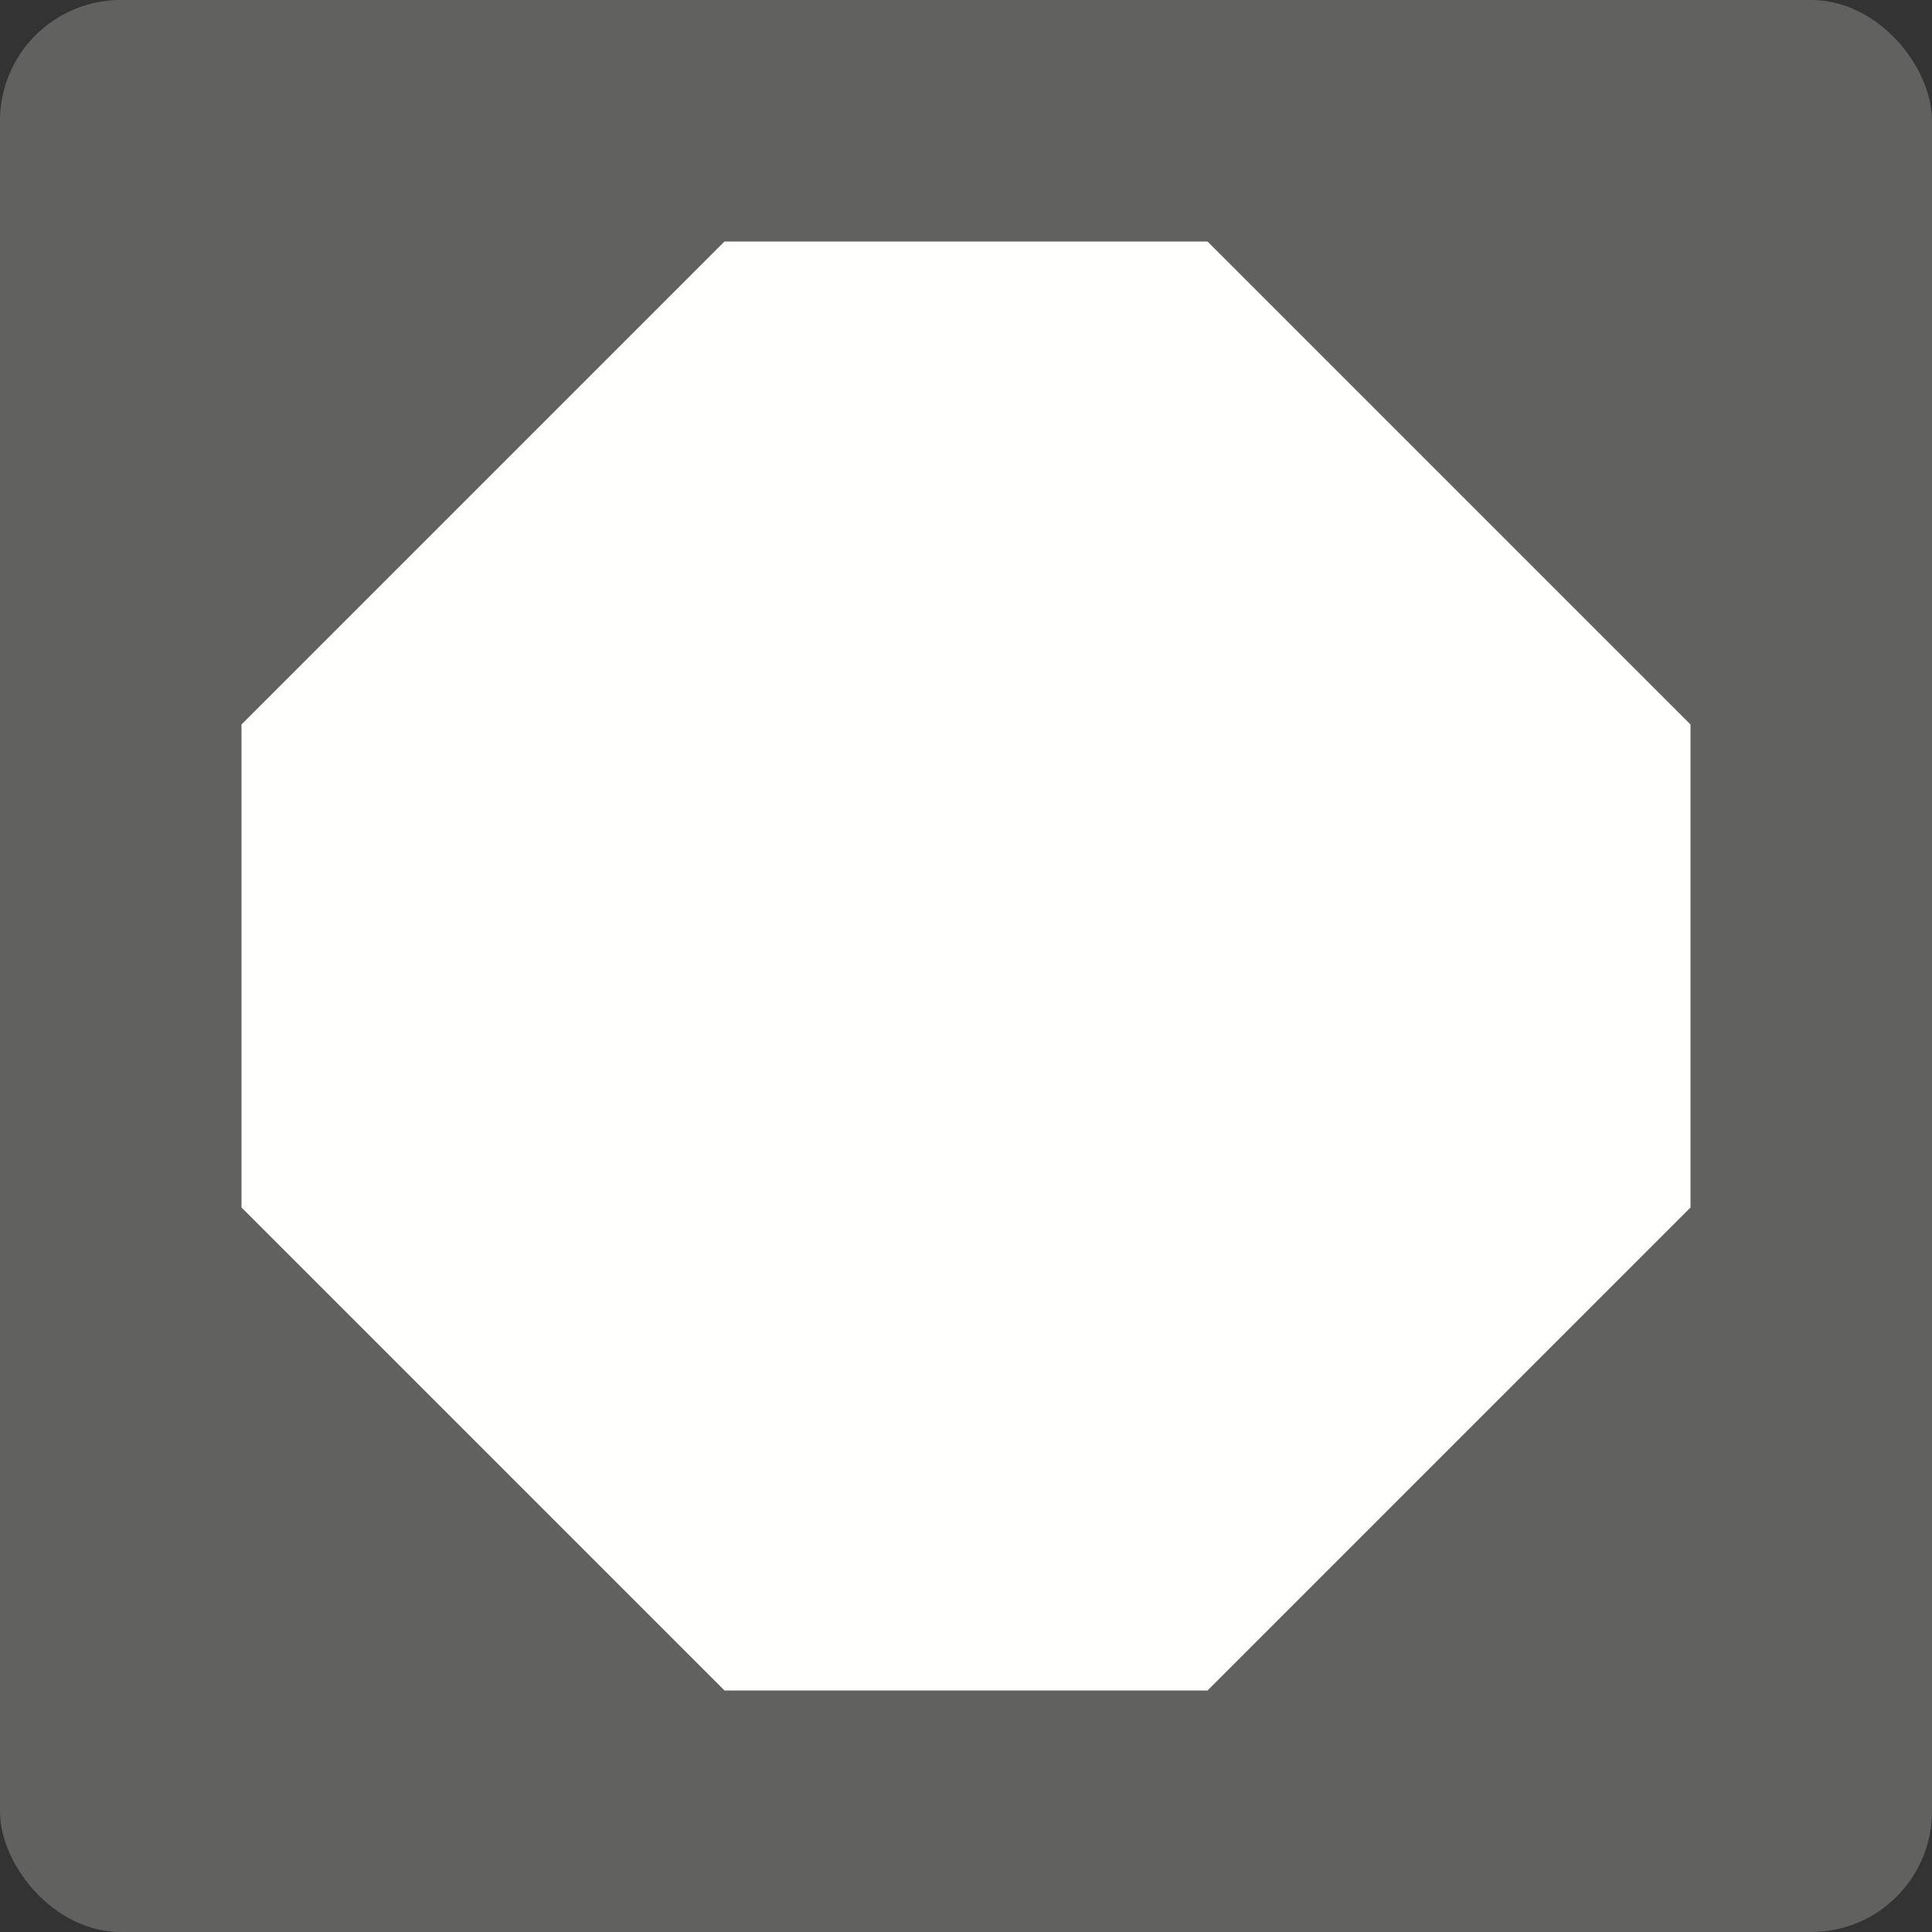 <svg width="16" height="16" viewBox="0 0 16 16" fill="none" xmlns="http://www.w3.org/2000/svg">
<rect x="0" y="0" width="16" height="16" fill="#333333" stroke="none"/>
<rect width="16" height="16" rx="1" fill="#616160"/>
<path d="M10 2H6L2 6V10L6 14H10L14 10V6L10 2Z" fill="#FFFFFE"/>
</svg>
